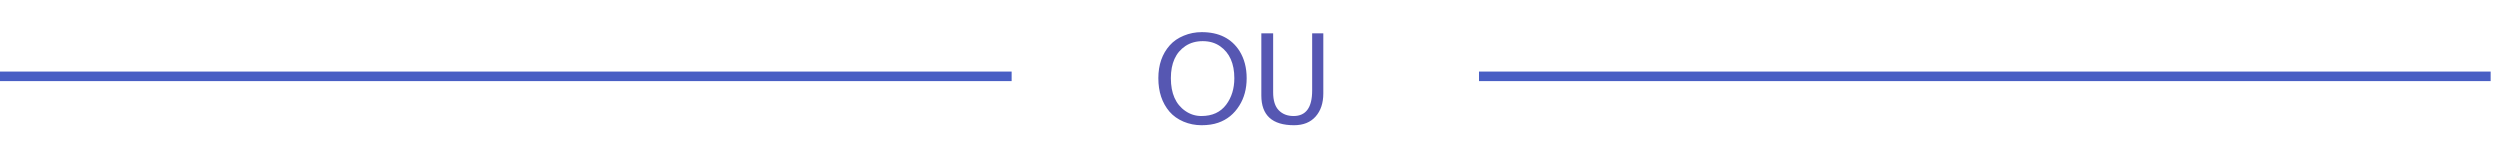 <svg width="262" height="15" viewBox="0 0 262 15" fill="none" xmlns="http://www.w3.org/2000/svg">
<path d="M0 8L106.019 8" stroke="#485EC4"/>
<path d="M155 8L261.019 8" stroke="#485EC4"/>
<path d="M122.598 4.742C122.98 4.314 123.468 3.979 124.061 3.737C124.653 3.491 125.28 3.368 125.94 3.368C127.741 3.368 129.062 4.029 129.905 5.351C130.402 6.153 130.65 7.101 130.65 8.194C130.65 9.302 130.393 10.261 129.878 11.072C129.331 11.947 128.593 12.544 127.663 12.863C127.166 13.037 126.585 13.123 125.92 13.123C125.259 13.123 124.63 12.998 124.033 12.747C123.436 12.492 122.946 12.143 122.563 11.701C121.784 10.785 121.395 9.616 121.395 8.194C121.395 6.791 121.796 5.64 122.598 4.742ZM127.868 4.845C127.358 4.489 126.752 4.312 126.05 4.312C125.353 4.312 124.746 4.482 124.231 4.824C123.215 5.503 122.707 6.627 122.707 8.194C122.707 9.785 123.211 10.929 124.218 11.626C124.728 11.981 125.291 12.159 125.906 12.159C127.041 12.159 127.907 11.763 128.504 10.97C129.074 10.209 129.358 9.284 129.358 8.194C129.358 6.659 128.862 5.542 127.868 4.845ZM135.613 13.123C133.33 13.123 132.188 12.084 132.188 10.006V3.491H133.426V9.678C133.426 10.53 133.622 11.157 134.014 11.558C134.406 11.959 134.923 12.159 135.565 12.159C136.864 12.159 137.514 11.271 137.514 9.493V3.491H138.683V9.794C138.683 10.801 138.414 11.608 137.876 12.214C137.338 12.82 136.584 13.123 135.613 13.123Z" fill="#5657B2"/>
</svg>
